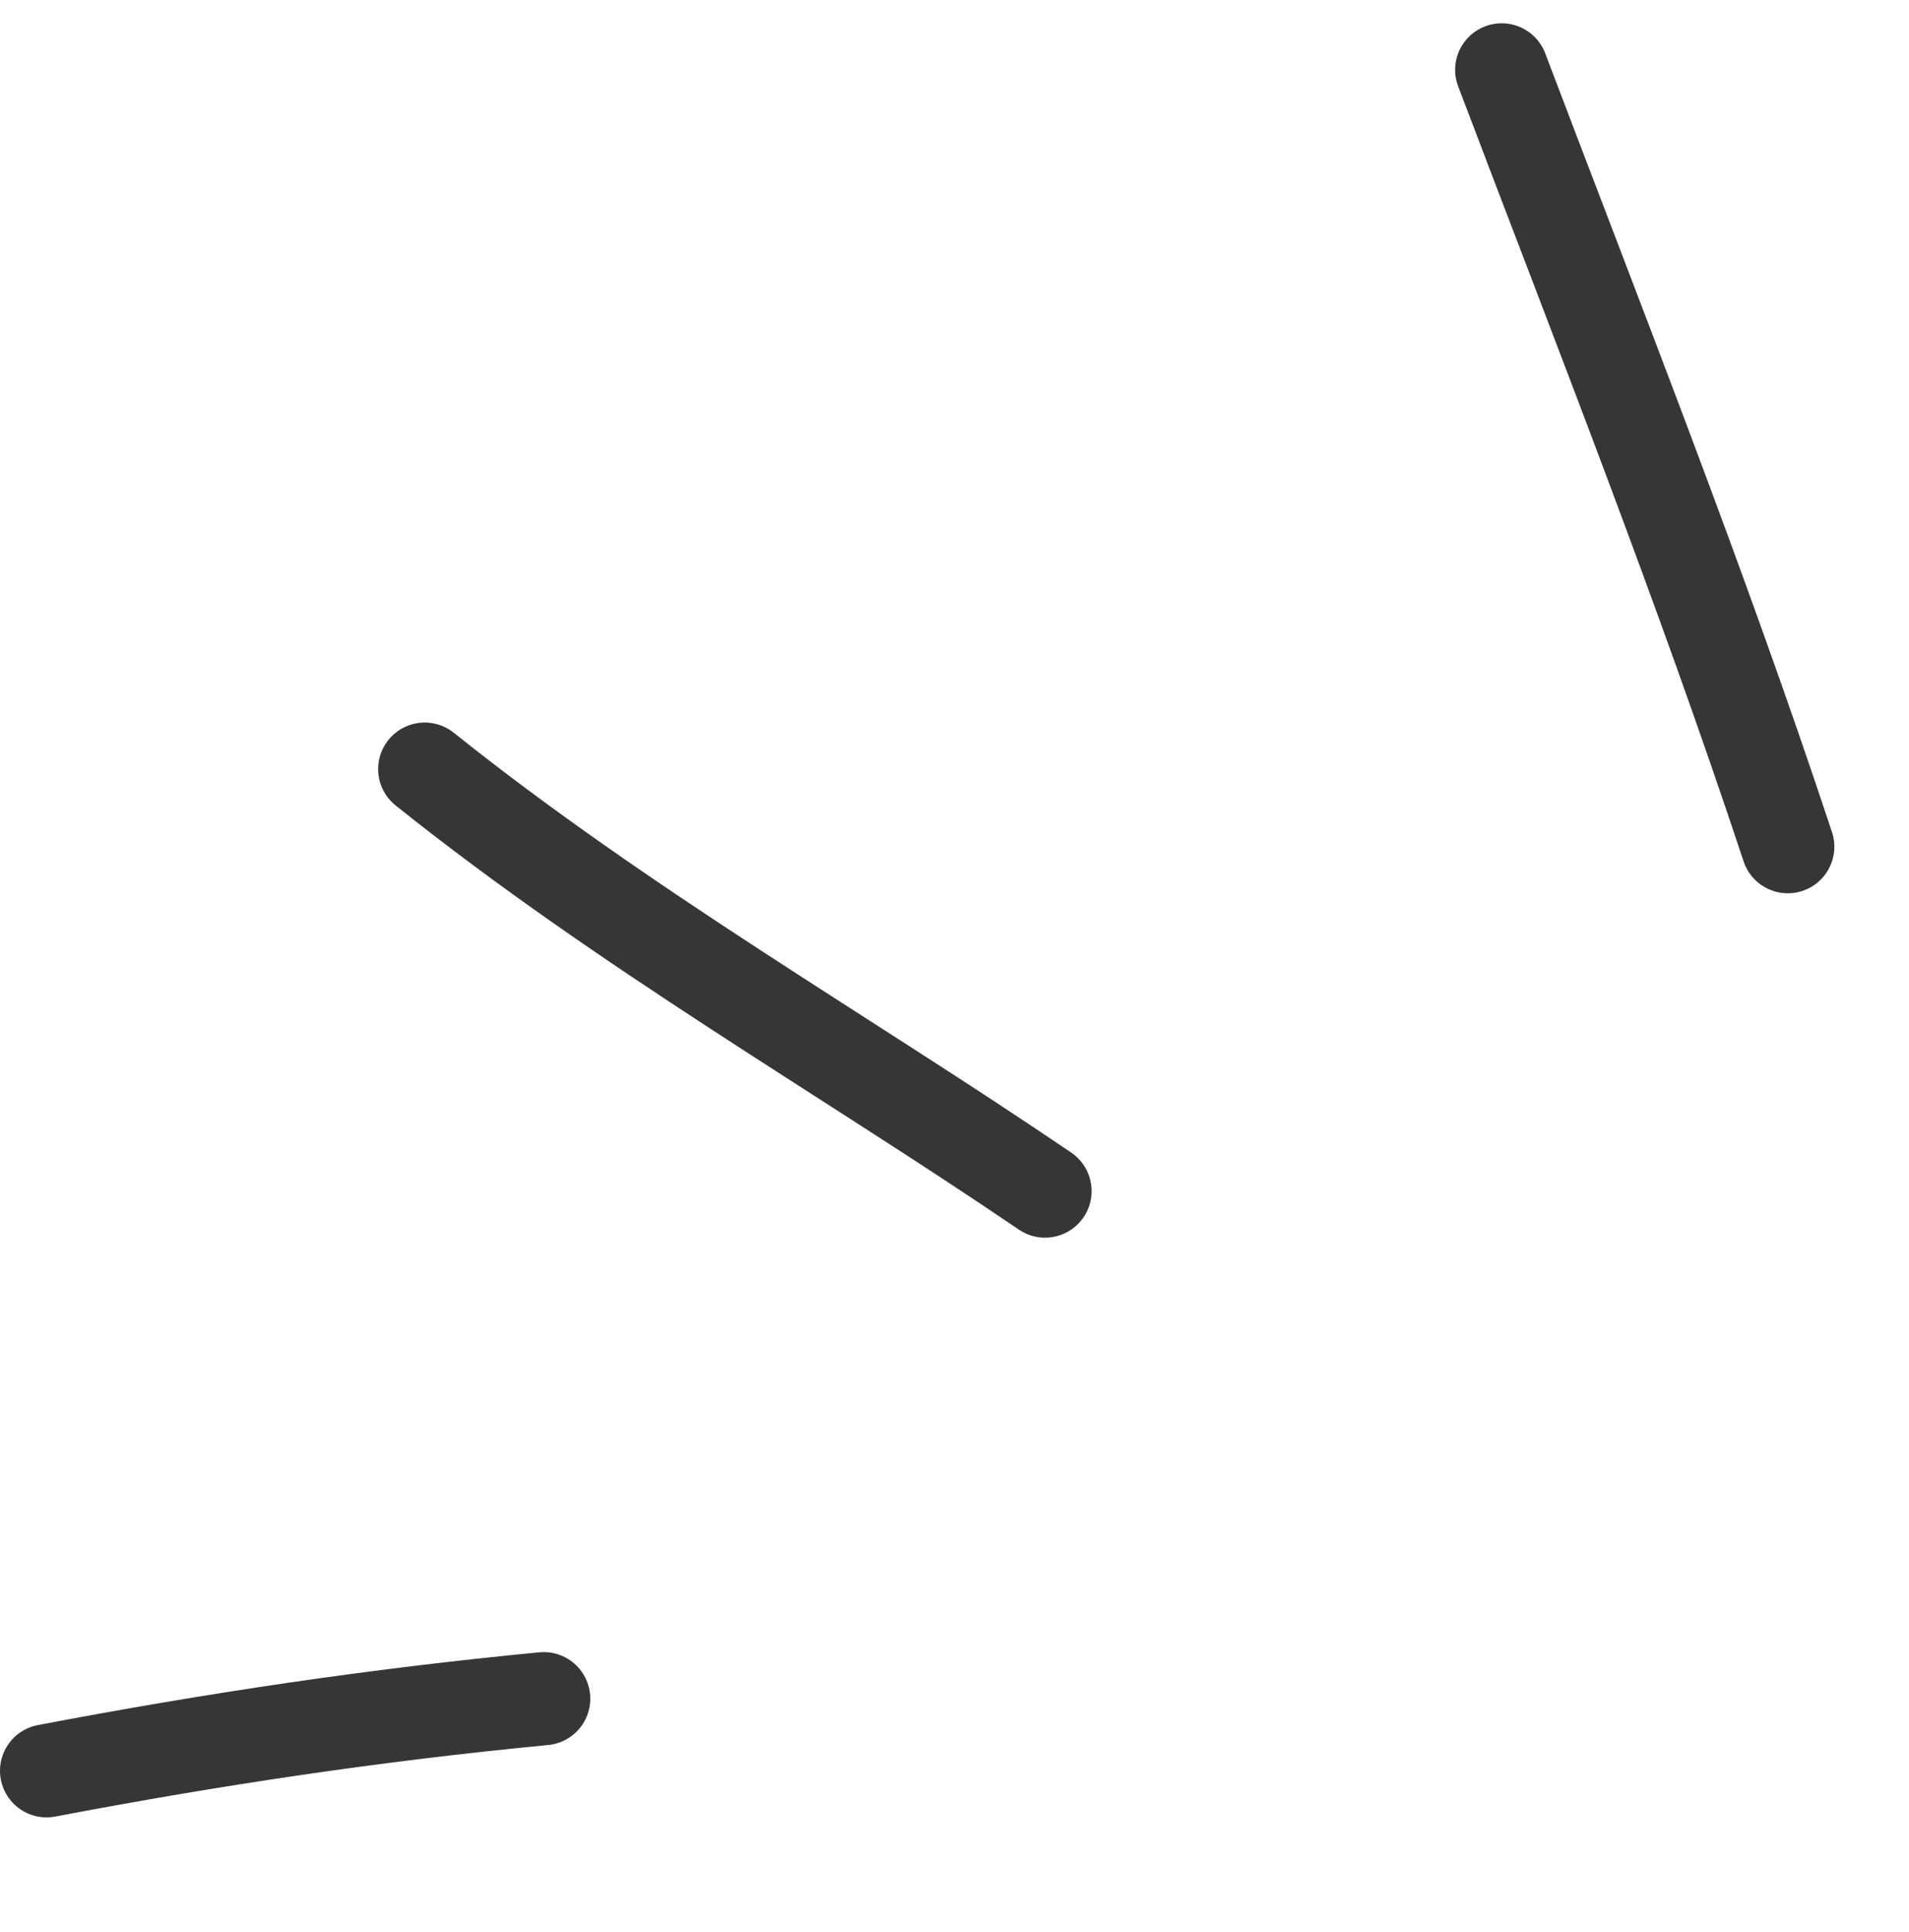 <svg width="82" height="83" viewBox="0 0 82 83" fill="none" xmlns="http://www.w3.org/2000/svg">
<path d="M64.504 3C68.733 14.145 73.078 25.148 76.793 36.368" stroke="#363636" stroke-width="4" stroke-linecap="round"/>
<path d="M18.243 33.035C26.831 39.905 36.305 45.322 44.889 51.161" stroke="#363636" stroke-width="4" stroke-linecap="round"/>
<path d="M23.355 72.962C16.06 73.663 9.146 74.702 2 76.061" stroke="#363636" stroke-width="4" stroke-linecap="round"/>
</svg>
